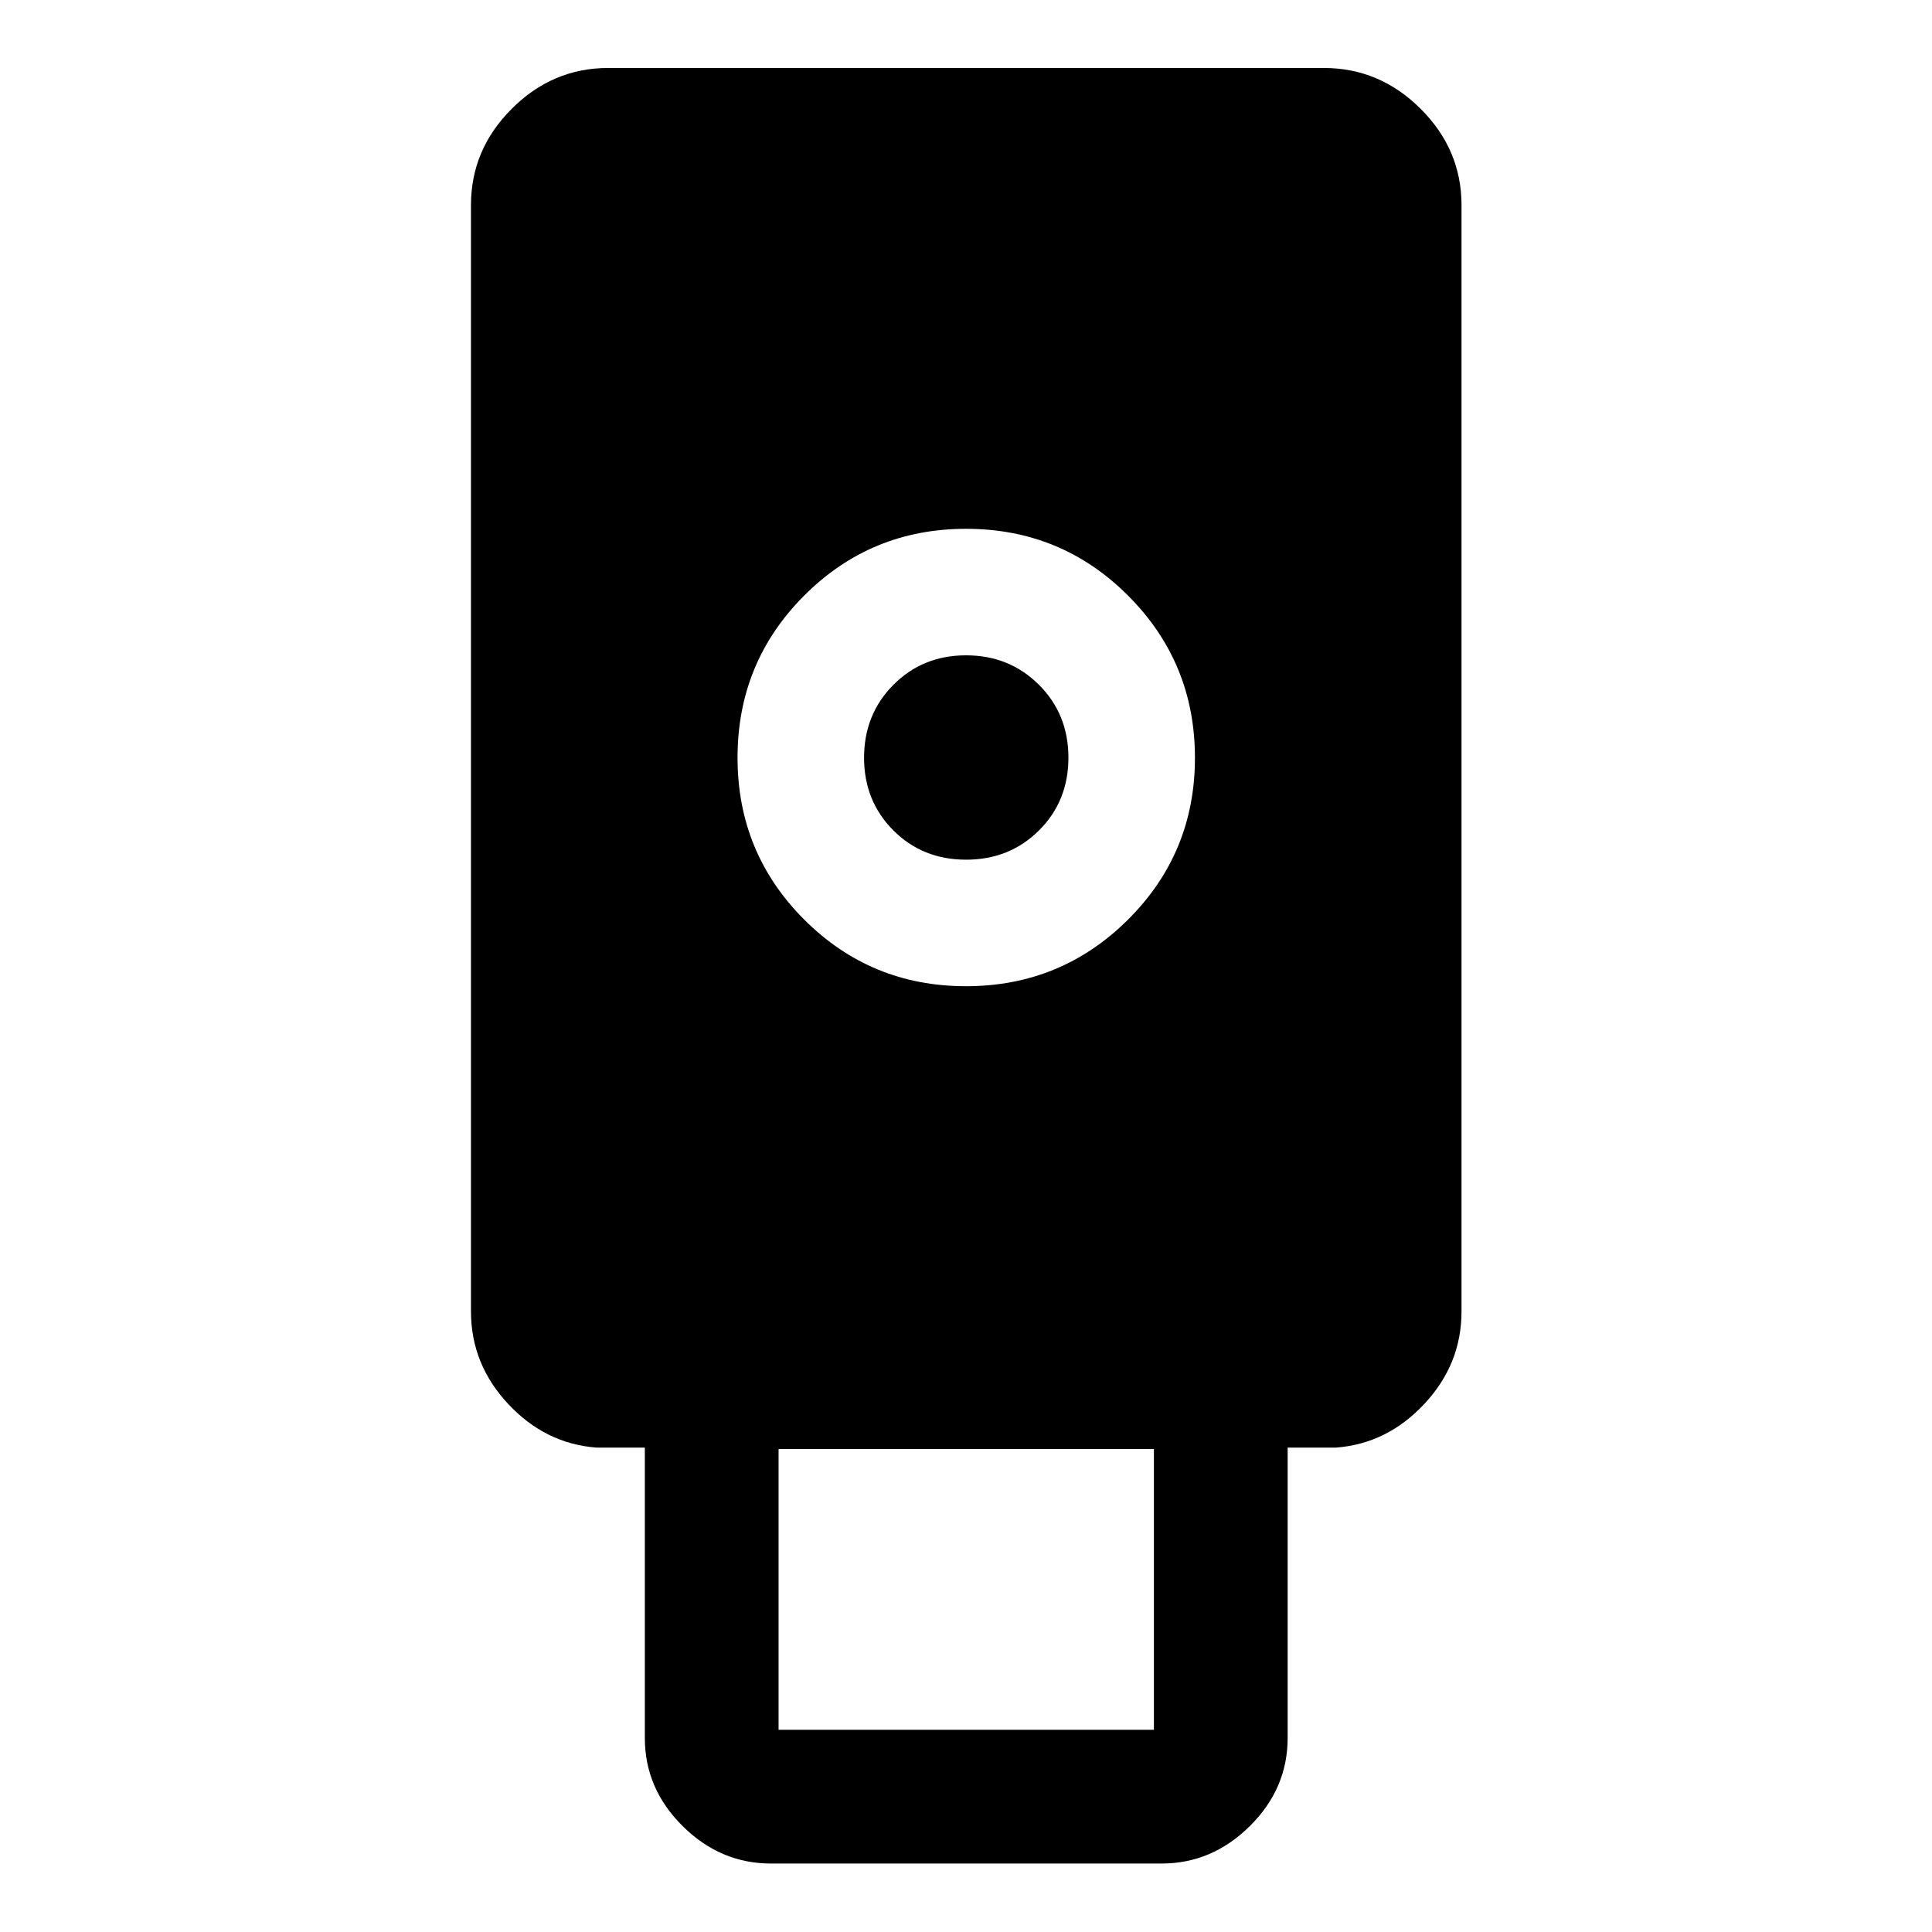 <svg xmlns="http://www.w3.org/2000/svg" height="48" viewBox="0 -960 960 960" width="48"><path d="M383.043-34.022q-25.085 0-43.857-18.624-18.773-18.625-18.773-43.767v-144.283h-24q-25.435-1.913-43.913-21.693-18.478-19.78-18.478-45.959v-549.739q0-27.599 20.265-47.865 20.266-20.266 47.865-20.266h355.696q27.697 0 48.033 20.266 20.337 20.266 20.337 47.865v549.739q0 26.179-18.479 45.959-18.478 19.78-43.913 21.693h-24v144.283q0 25.142-18.773 43.767-18.772 18.624-43.857 18.624H383.043Zm96.929-435.935q47.289 0 80.539-33.102t33.25-80.391q0-47.289-33.172-80.539t-80.561-33.25q-47.289 0-80.419 33.172-33.131 33.172-33.131 80.561 0 47.289 33.103 80.419 33.102 33.13 80.391 33.13ZM386.87-100.478h186.5v-139.5h-186.5v139.5Zm93.175-432.348q-21.61 0-36.154-14.57-14.543-14.57-14.543-36.109 0-21.538 14.57-36.201 14.57-14.664 36.109-14.664 21.538 0 36.201 14.619 14.663 14.618 14.663 36.228t-14.618 36.153q-14.619 14.544-36.228 14.544Z"/></svg>